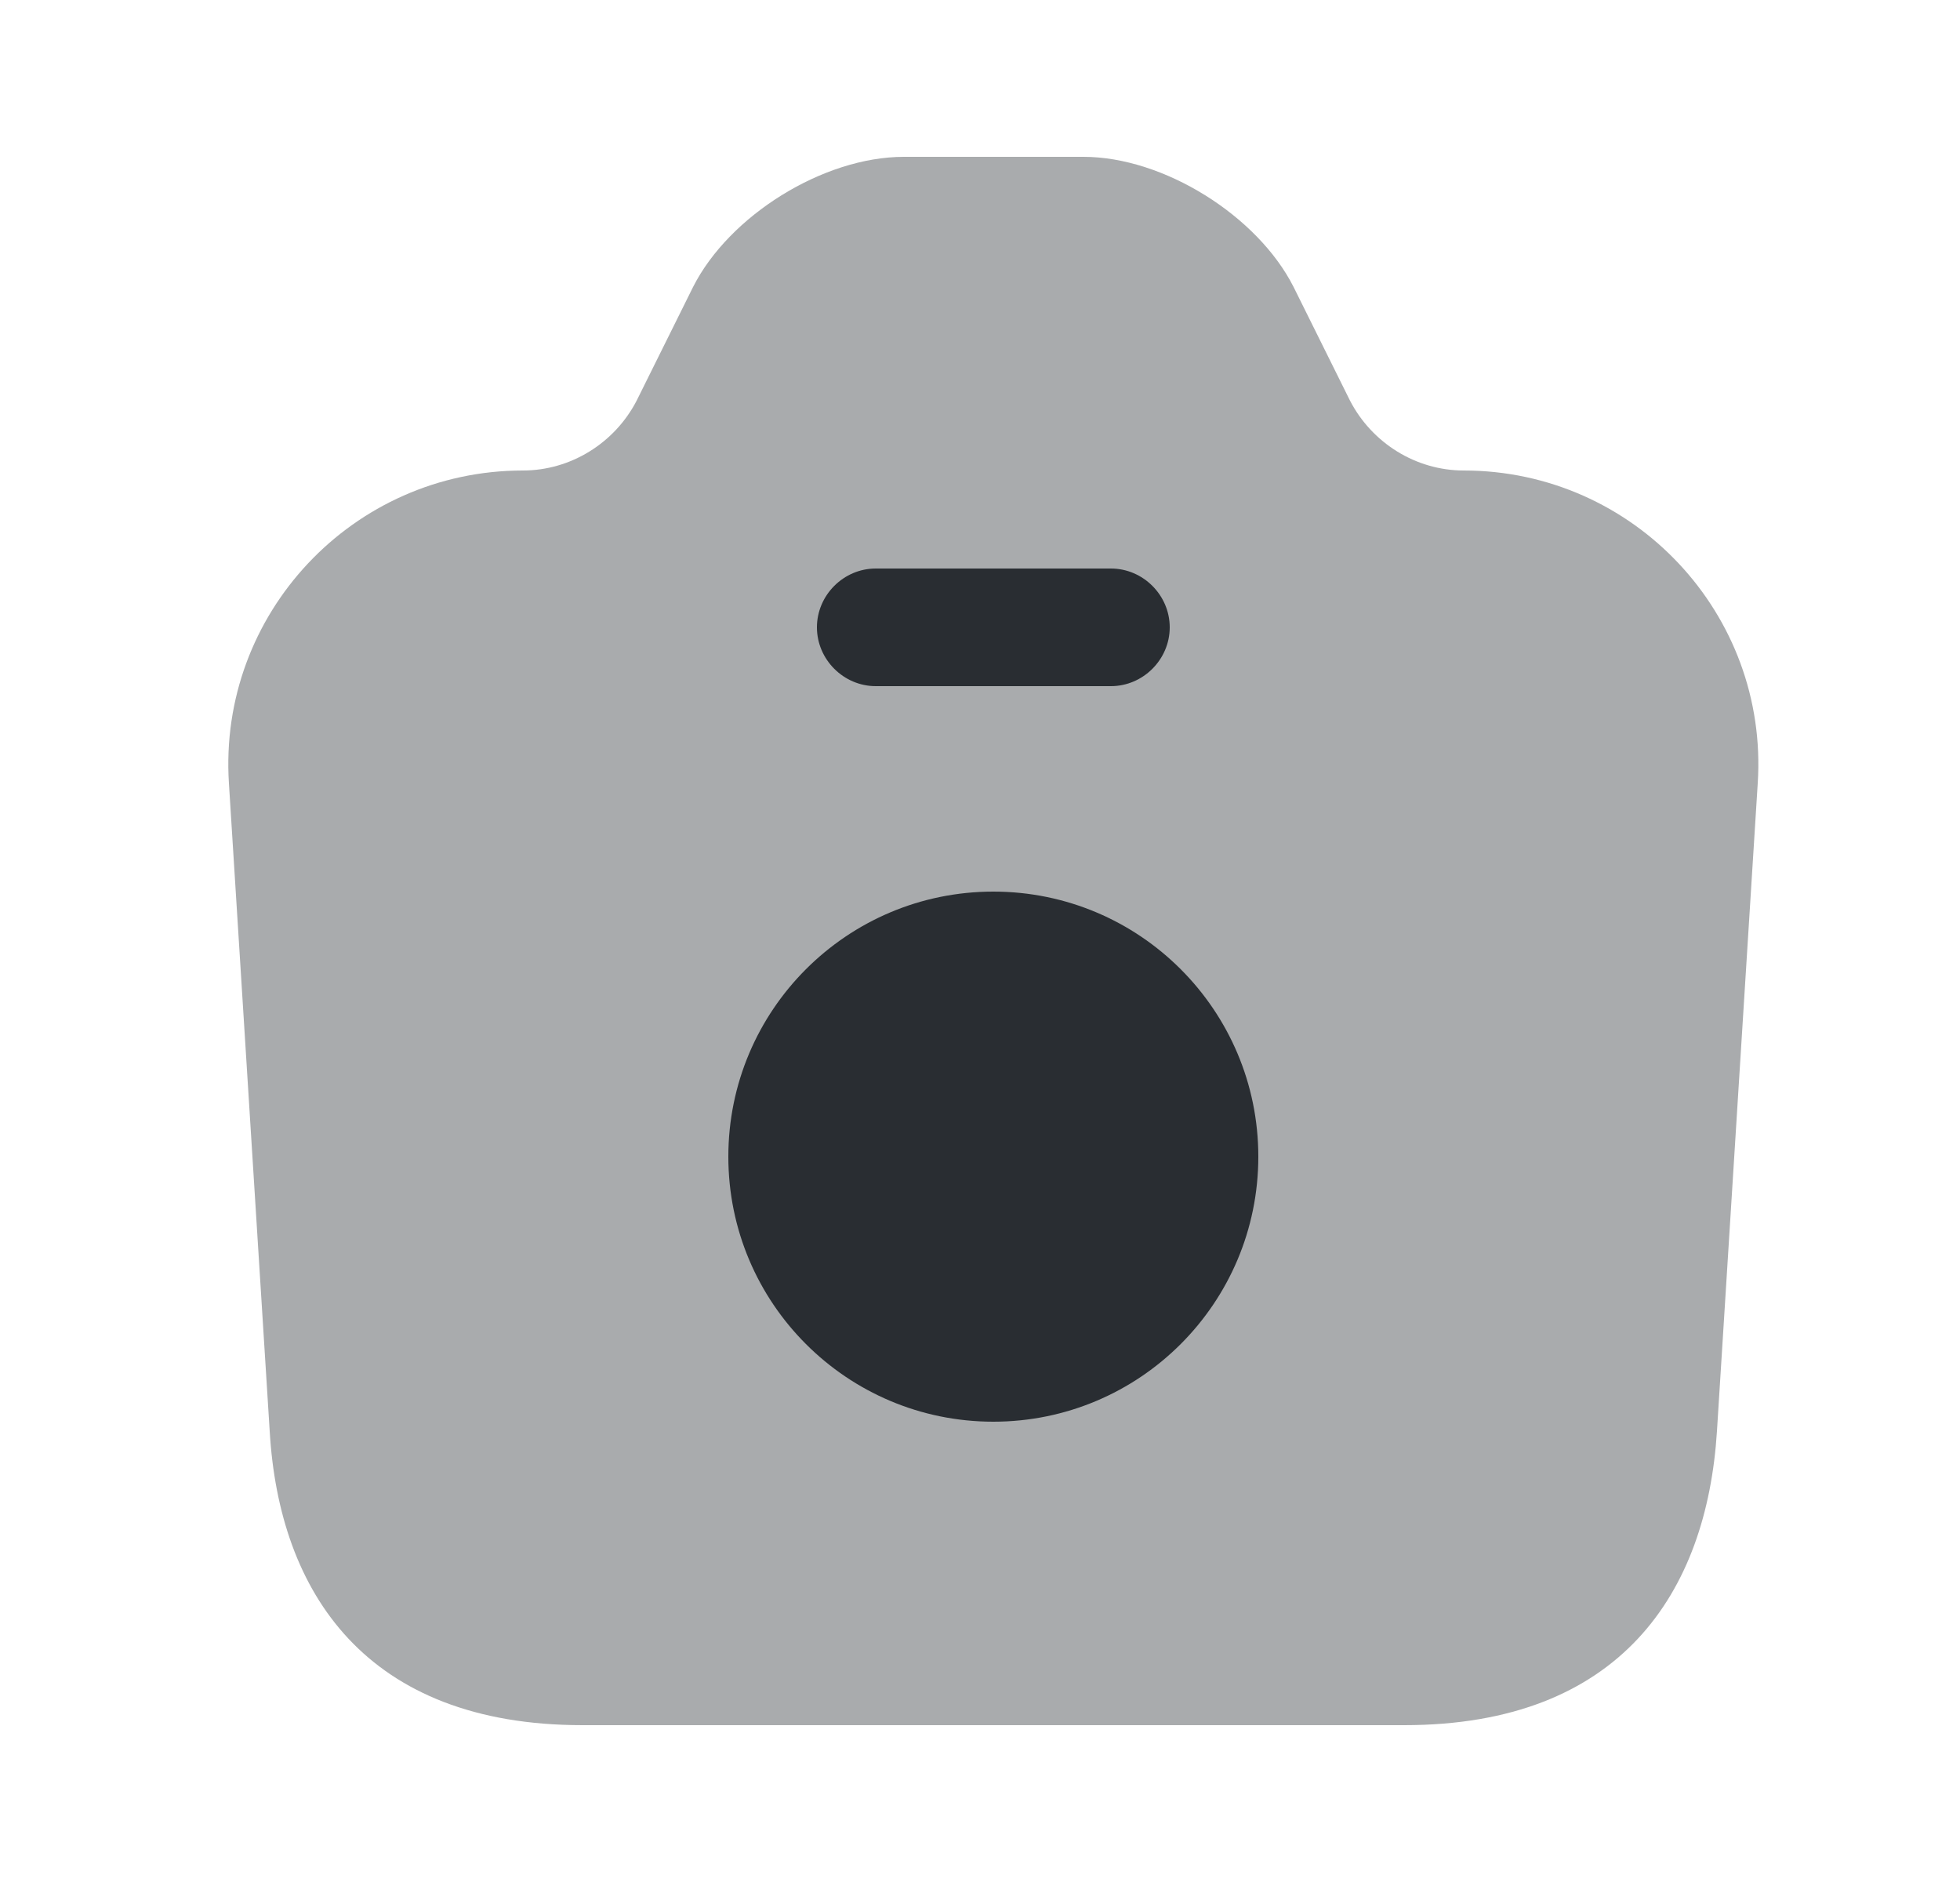 <svg width="25" height="24" viewBox="0 0 25 24" fill="none" xmlns="http://www.w3.org/2000/svg">
<path opacity="0.4" d="M7.43 22H17.91C20.67 22 21.77 20.31 21.9 18.25L22.42 9.99C22.56 7.83 20.84 6 18.67 6C18.06 6 17.5 5.65 17.22 5.11L16.5 3.66C16.04 2.75 14.84 2 13.82 2H11.53C10.5 2 9.3 2.75 8.84 3.66L8.12 5.11C7.84 5.65 7.28 6 6.67 6C4.5 6 2.78 7.83 2.92 9.99L3.44 18.25C3.56 20.31 4.67 22 7.43 22Z" fill="#292D32"/>
<path d="M14.17 8.75H11.17C10.76 8.75 10.42 8.41 10.42 8C10.42 7.59 10.76 7.25 11.17 7.25H14.17C14.58 7.25 14.92 7.59 14.92 8C14.92 8.41 14.58 8.75 14.17 8.75Z" fill="#292D32"/>
<path d="M12.67 18.13C14.537 18.13 16.05 16.617 16.05 14.75C16.05 12.883 14.537 11.37 12.67 11.37C10.803 11.37 9.29 12.883 9.29 14.75C9.29 16.617 10.803 18.13 12.67 18.13Z" fill="#292D32"/>
</svg>
